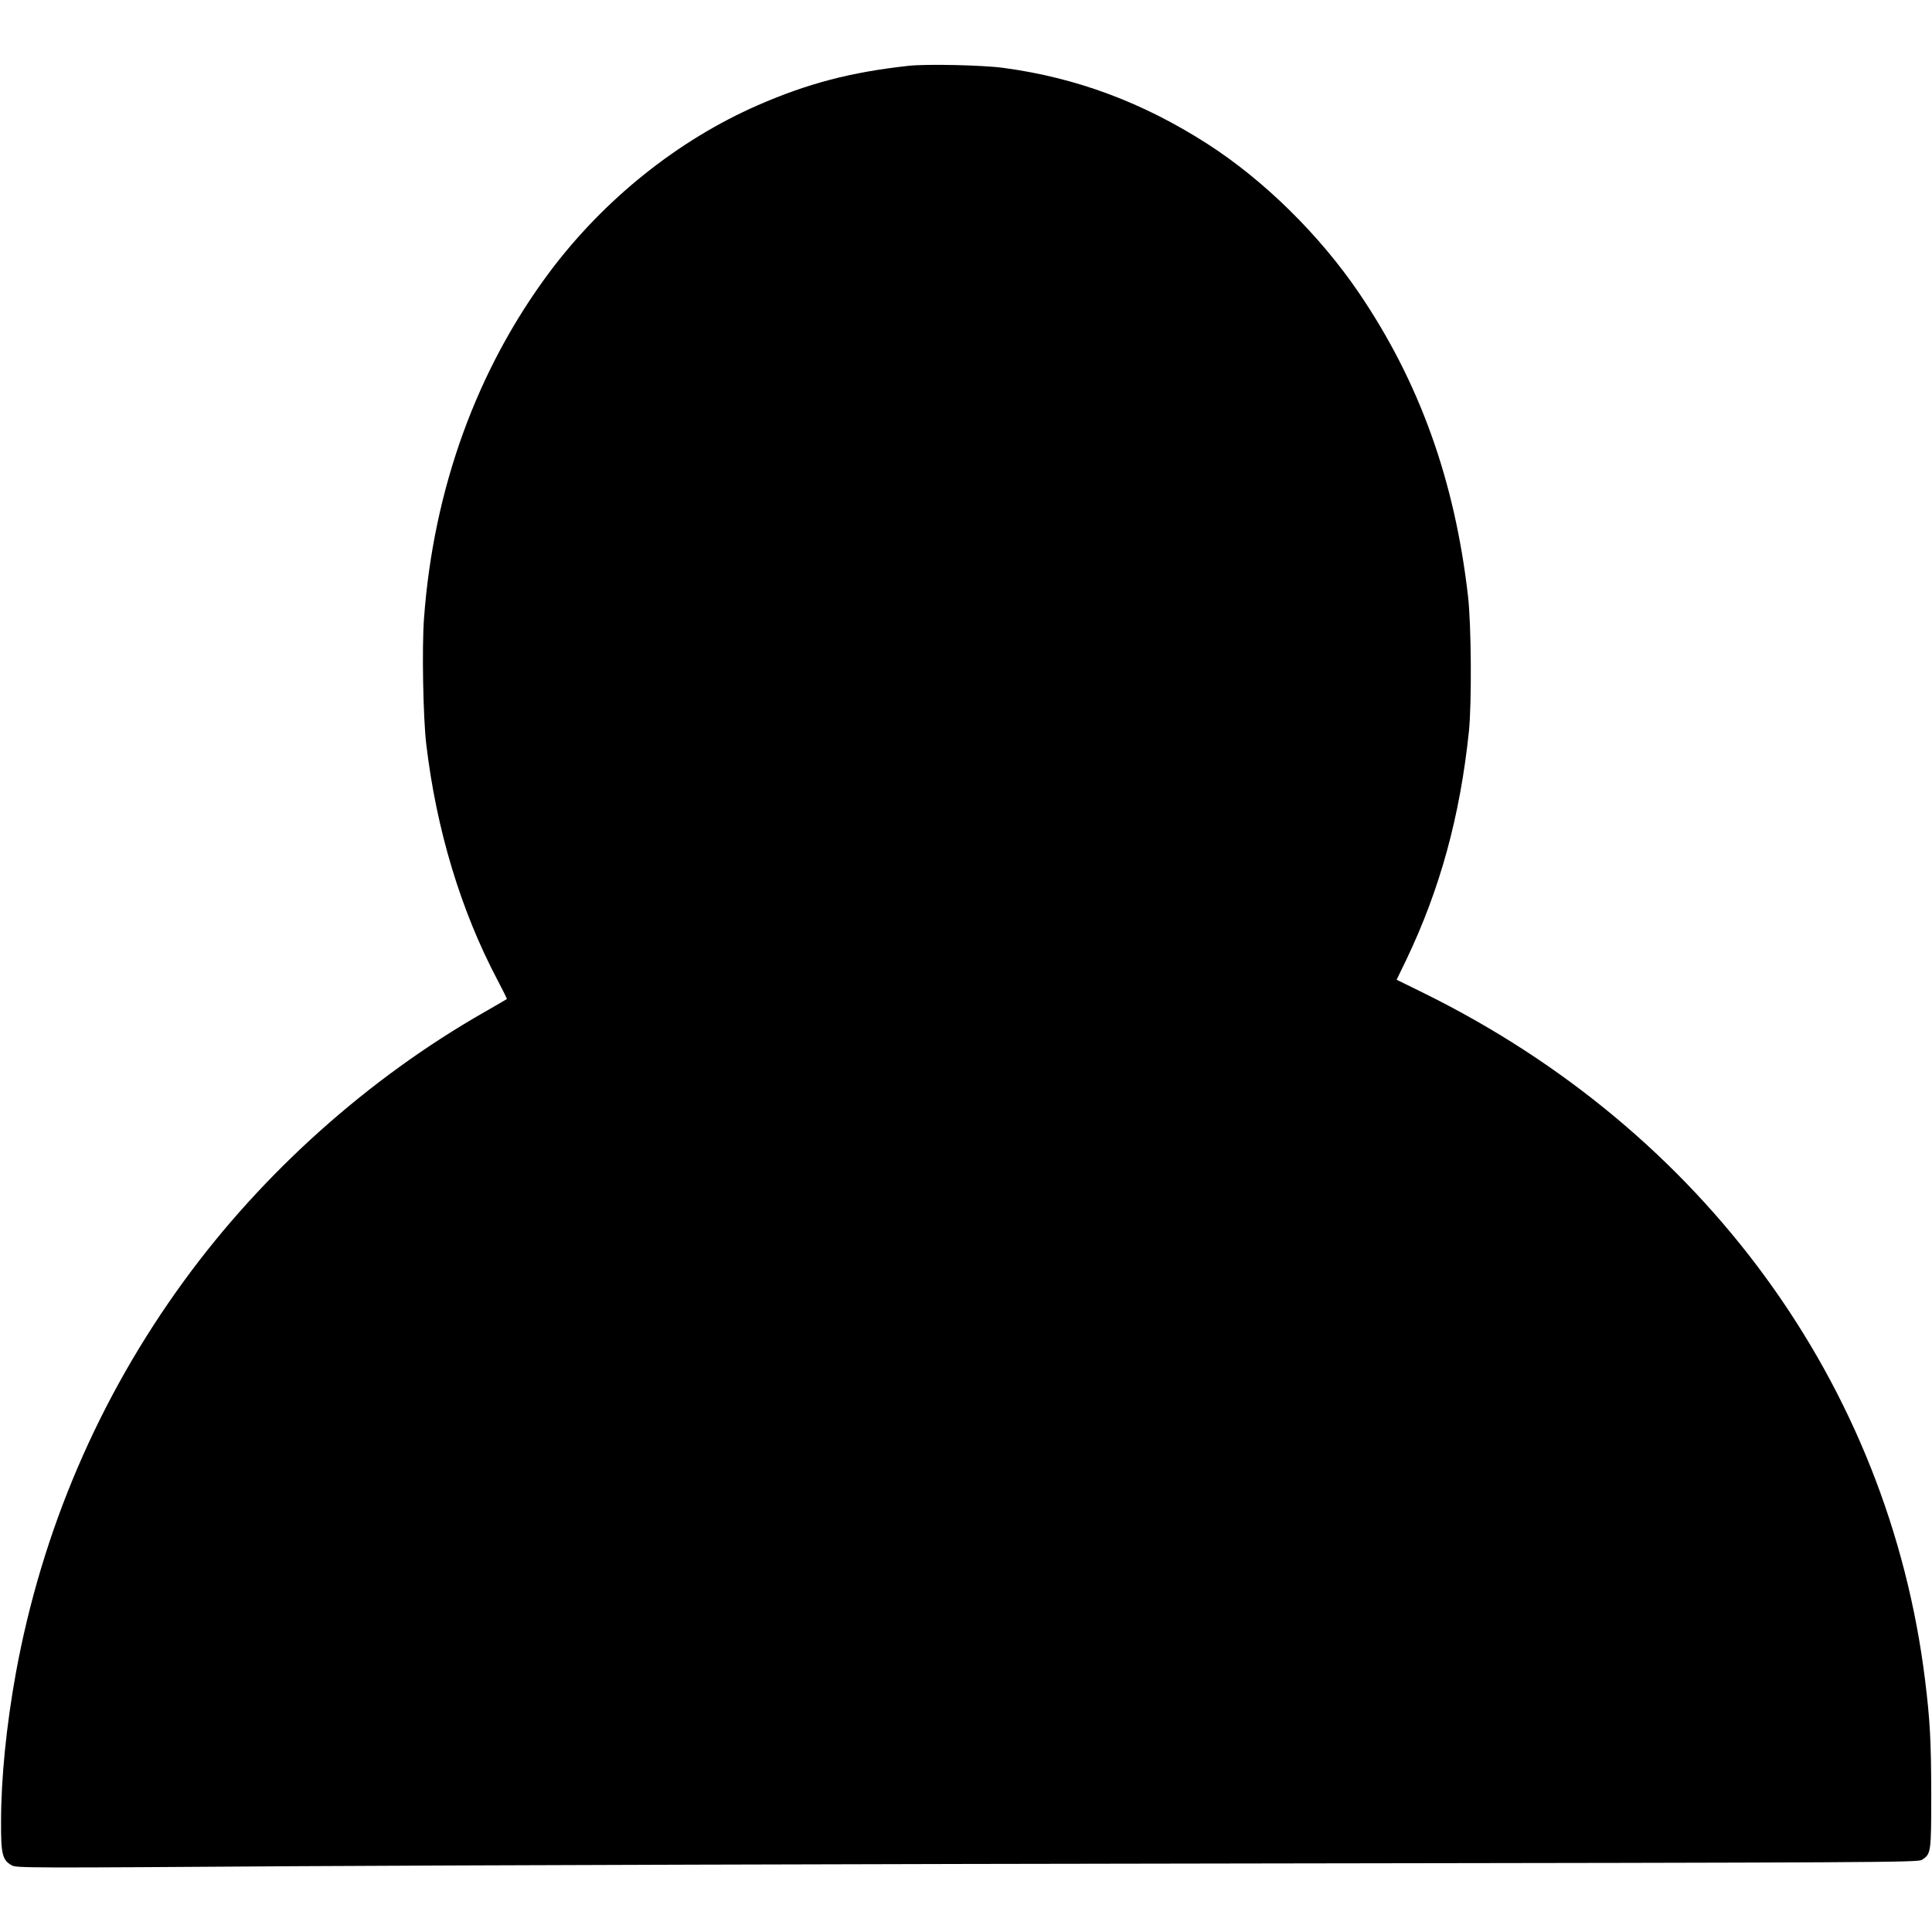 <?xml version="1.0" standalone="no"?>
<!DOCTYPE svg PUBLIC "-//W3C//DTD SVG 20010904//EN"
 "http://www.w3.org/TR/2001/REC-SVG-20010904/DTD/svg10.dtd">
<svg version="1.0" xmlns="http://www.w3.org/2000/svg"
 width="55pt" height="55pt" viewBox="0 0 1280 1195"
 preserveAspectRatio="xMidYMid meet">
<g transform="translate(0,1195) scale(0.1,-0.1)"
fill="#000000" stroke="none">
<path d="M6020 11939 c-383 -42 -666 -116 -999 -261 -530 -232 -1018 -623
-1378 -1103 -483 -646 -771 -1437 -834 -2299 -14 -189 -6 -654 15 -831 67
-566 228 -1101 472 -1563 36 -68 64 -125 62 -126 -2 -2 -68 -40 -148 -86 -770
-439 -1468 -1064 -1990 -1780 -566 -776 -942 -1655 -1115 -2600 -63 -348 -98
-696 -98 -985 -1 -215 9 -253 70 -288 31 -18 90 -18 1890 -6 1022 6 3856 15
6298 18 4216 6 4442 7 4468 24 61 39 62 47 62 442 -1 350 -8 481 -41 750 -242
1959 -1468 3638 -3324 4552 l-177 87 63 130 c224 468 357 951 416 1516 19 186
16 705 -6 895 -88 768 -322 1420 -723 2010 -261 384 -630 747 -1004 987 -427
274 -866 438 -1349 503 -138 19 -512 27 -630 14z"/>
</g>
</svg>
